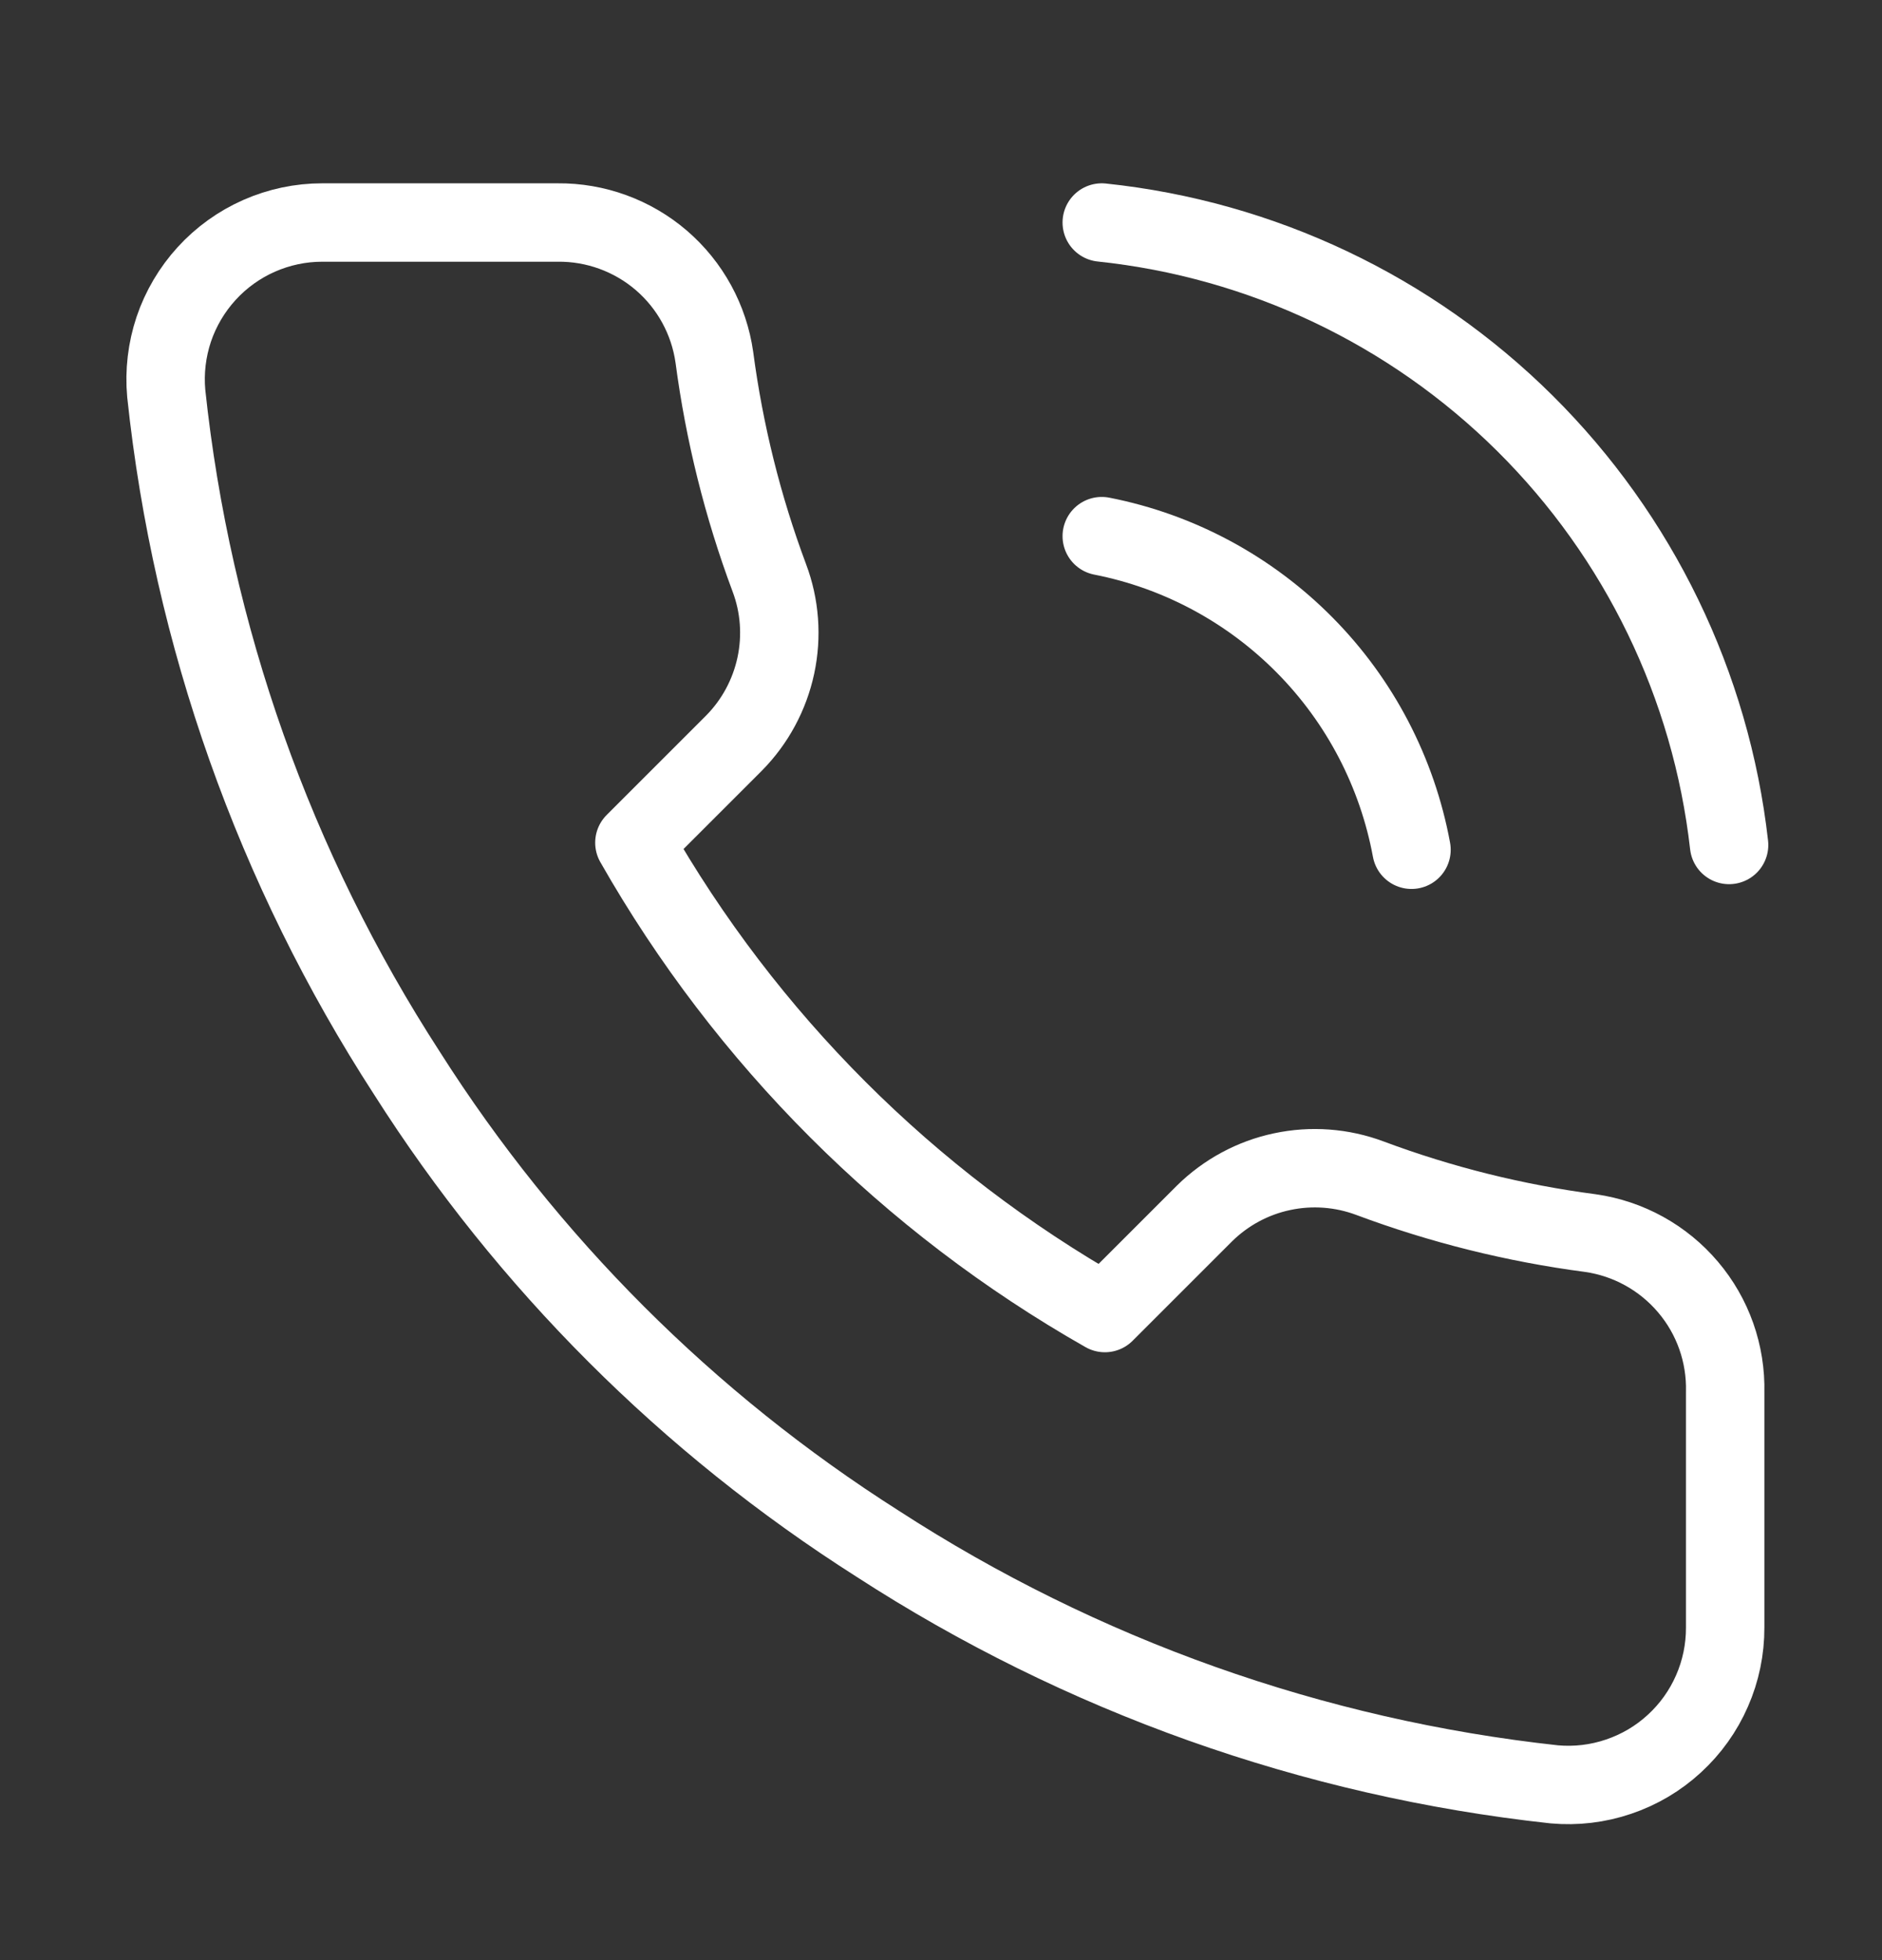 <svg width="24" height="25" viewBox="0 0 24 25" fill="none" xmlns="http://www.w3.org/2000/svg">
<rect x="0" y="0" width="24" height="25" fill="#333333" stroke="none"/>
<path d="M22 17.758V20.758C22.001 21.036 21.944 21.312 21.832 21.567C21.721 21.822 21.557 22.051 21.352 22.239C21.147 22.428 20.905 22.571 20.641 22.66C20.377 22.75 20.097 22.783 19.82 22.758C16.743 22.423 13.787 21.372 11.19 19.688C8.774 18.152 6.725 16.104 5.19 13.688C3.5 11.079 2.448 8.109 2.12 5.018C2.095 4.741 2.128 4.462 2.216 4.199C2.305 3.936 2.448 3.694 2.635 3.489C2.822 3.284 3.05 3.12 3.304 3.008C3.558 2.896 3.832 2.838 4.11 2.838H7.11C7.595 2.833 8.066 3.005 8.434 3.321C8.802 3.638 9.042 4.077 9.11 4.558C9.237 5.518 9.471 6.46 9.81 7.368C9.945 7.725 9.974 8.114 9.894 8.488C9.814 8.862 9.629 9.206 9.36 9.478L8.09 10.748C9.514 13.251 11.586 15.324 14.09 16.747L15.36 15.477C15.632 15.209 15.975 15.023 16.349 14.944C16.723 14.864 17.112 14.893 17.47 15.027C18.377 15.366 19.32 15.601 20.28 15.727C20.766 15.796 21.209 16.041 21.526 16.415C21.844 16.789 22.012 17.267 22 17.758Z" stroke="white" stroke-linecap="round" stroke-linejoin="round"/>
<path d="M14.05 2.838C16.088 3.052 17.992 3.956 19.447 5.4C20.901 6.844 21.82 8.741 22.05 10.777" stroke="white" stroke-linecap="round" stroke-linejoin="round"/>
<path d="M14.05 6.838C15.034 7.031 15.936 7.517 16.64 8.23C17.345 8.943 17.818 9.852 18 10.838" stroke="white" stroke-linecap="round" stroke-linejoin="round"/>
</svg>
